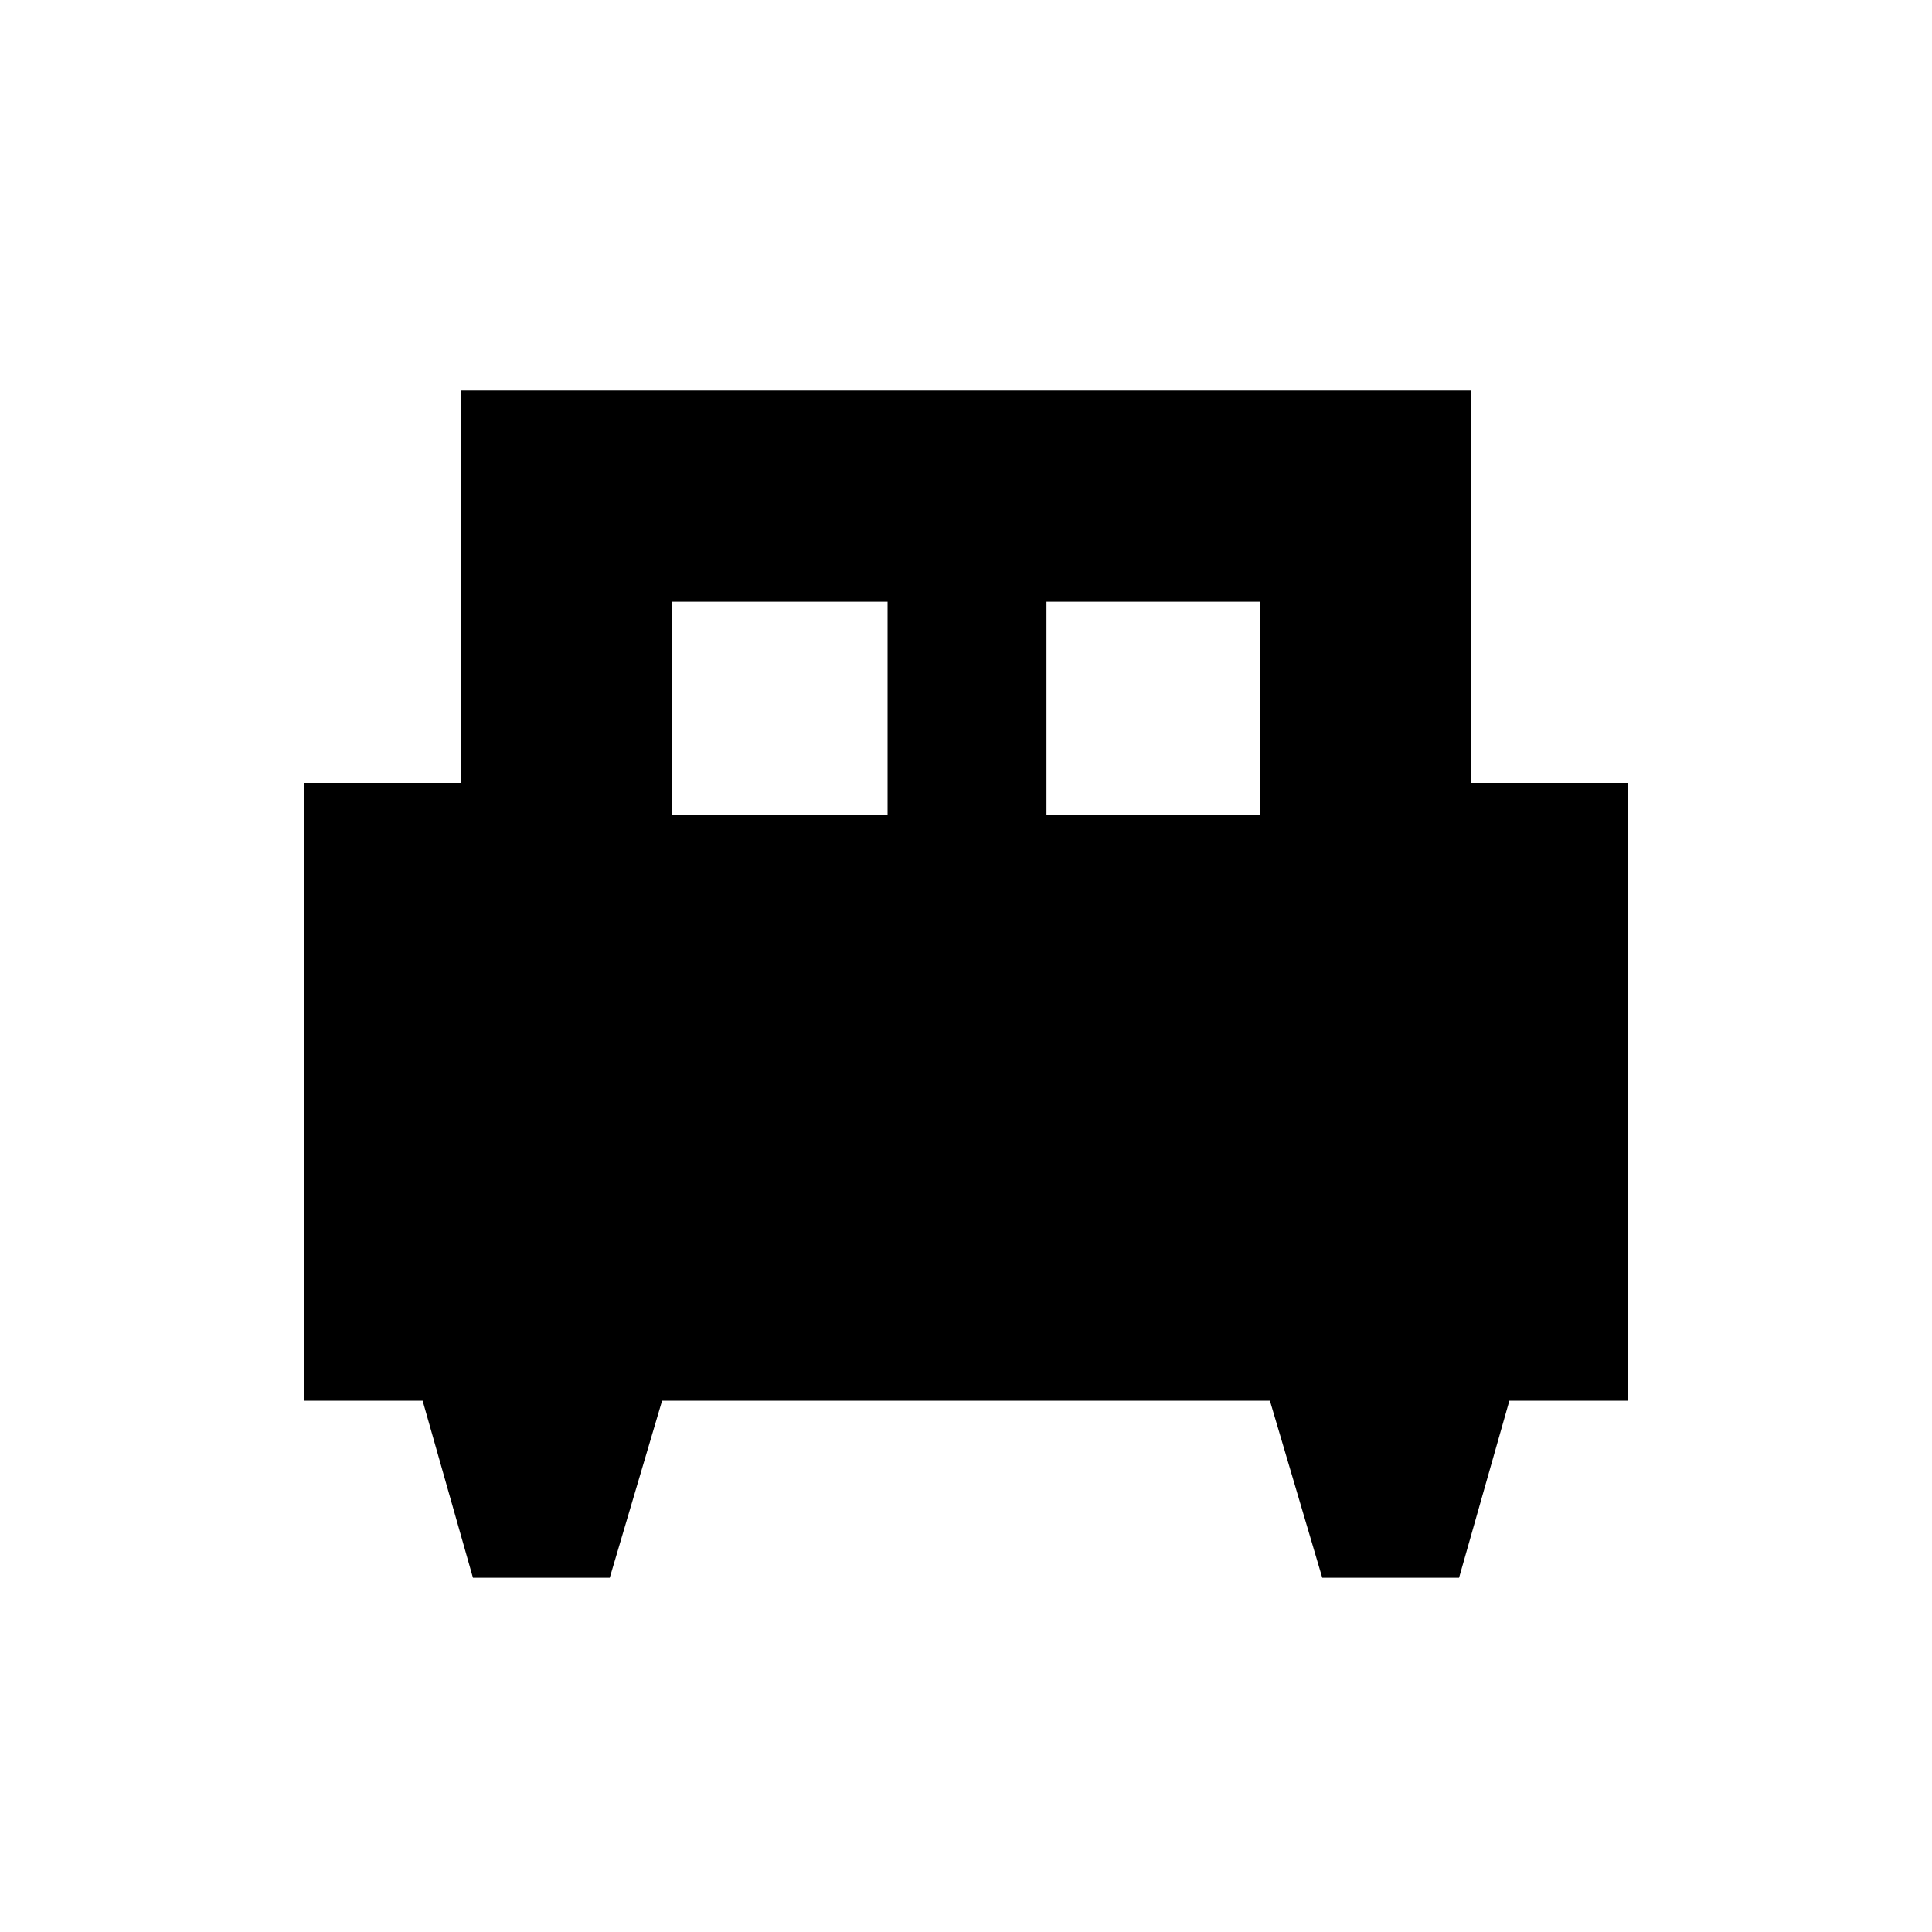 <svg xmlns="http://www.w3.org/2000/svg" height="20" width="20"><path d="M6.312 16.333H4.896L4.375 14.5H3.146V8.104H4.771V4.042H15.229V8.104H16.854V14.5H15.625L15.104 16.333H13.688L13.146 14.5H6.854ZM10.833 8.438H13.042V6.229H10.833ZM6.958 8.438H9.188V6.229H6.958Z"/></svg>